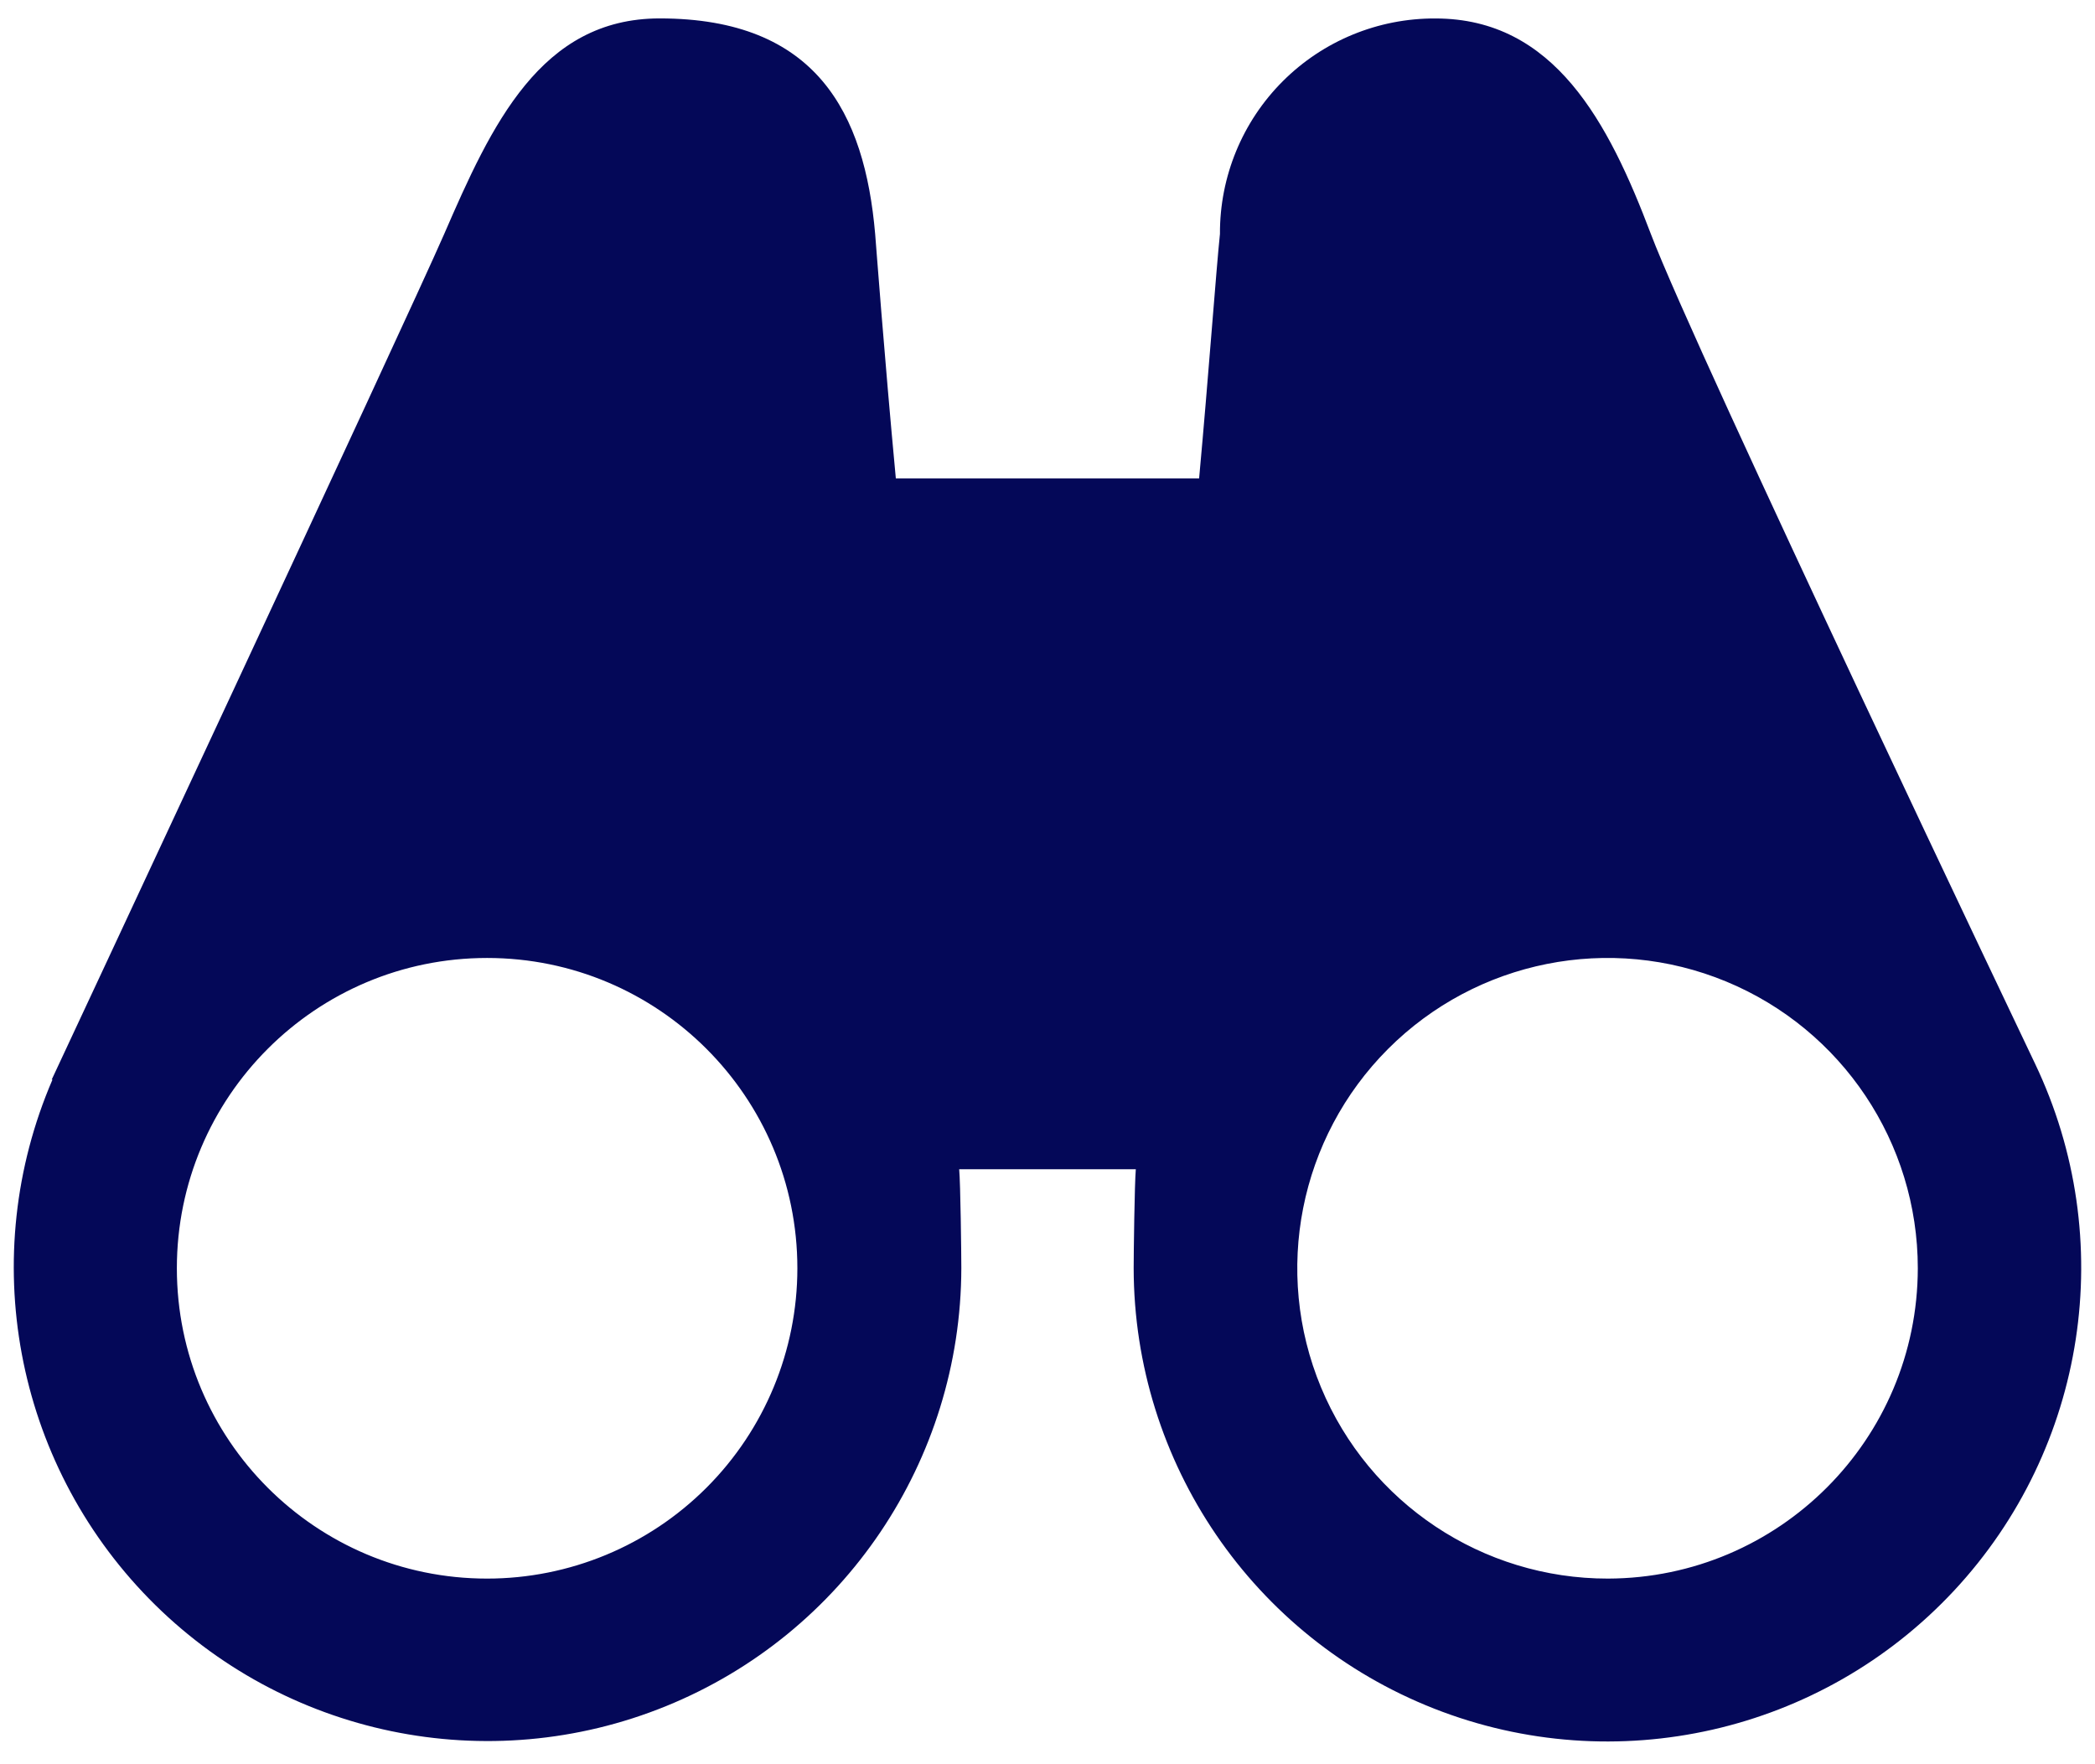 <svg width="38" height="32" viewBox="0 0 38 32" fill="none" xmlns="http://www.w3.org/2000/svg">
<path fill-rule="evenodd" clip-rule="evenodd" d="M36.911 19.29C36.911 19.29 30.745 6.36 29.944 4.244C29.18 2.225 28.195 0.335 26.036 0.335C24.998 0.33 24.001 0.74 23.267 1.474C22.533 2.208 22.123 3.205 22.128 4.244C22.062 4.862 21.919 6.837 21.75 8.677H16.249C16.039 6.444 15.883 4.344 15.874 4.244C15.684 2.05 14.809 0.334 11.966 0.334C9.807 0.334 8.916 2.263 8.058 4.242C7.368 5.825 0.938 19.582 0.938 19.582H0.952C-0.429 22.786 0.264 26.507 2.705 29C5.147 31.492 8.852 32.261 12.084 30.945C15.315 29.63 17.43 26.491 17.437 23.002C17.437 22.738 17.422 21.465 17.398 21.208H20.602C20.579 21.465 20.563 22.739 20.563 23.002C20.567 26.532 22.728 29.701 26.014 30.992C29.299 32.283 33.039 31.433 35.445 28.85C37.85 26.267 38.432 22.475 36.911 19.29V19.29ZM8.835 28.633C5.727 28.633 3.208 26.113 3.208 23.004C3.208 19.896 5.727 17.376 8.835 17.376C11.944 17.376 14.463 19.896 14.463 23.004C14.463 24.497 13.87 25.929 12.815 26.984C11.759 28.04 10.328 28.633 8.835 28.633ZM23.961 25.164C23.088 23.061 23.567 20.639 25.176 19.027C26.785 17.416 29.206 16.933 31.31 17.803C33.414 18.674 34.786 20.727 34.786 23.004C34.782 26.108 32.27 28.624 29.167 28.633C26.89 28.636 24.835 27.267 23.961 25.164Z" fill="#040858"/>
</svg>
